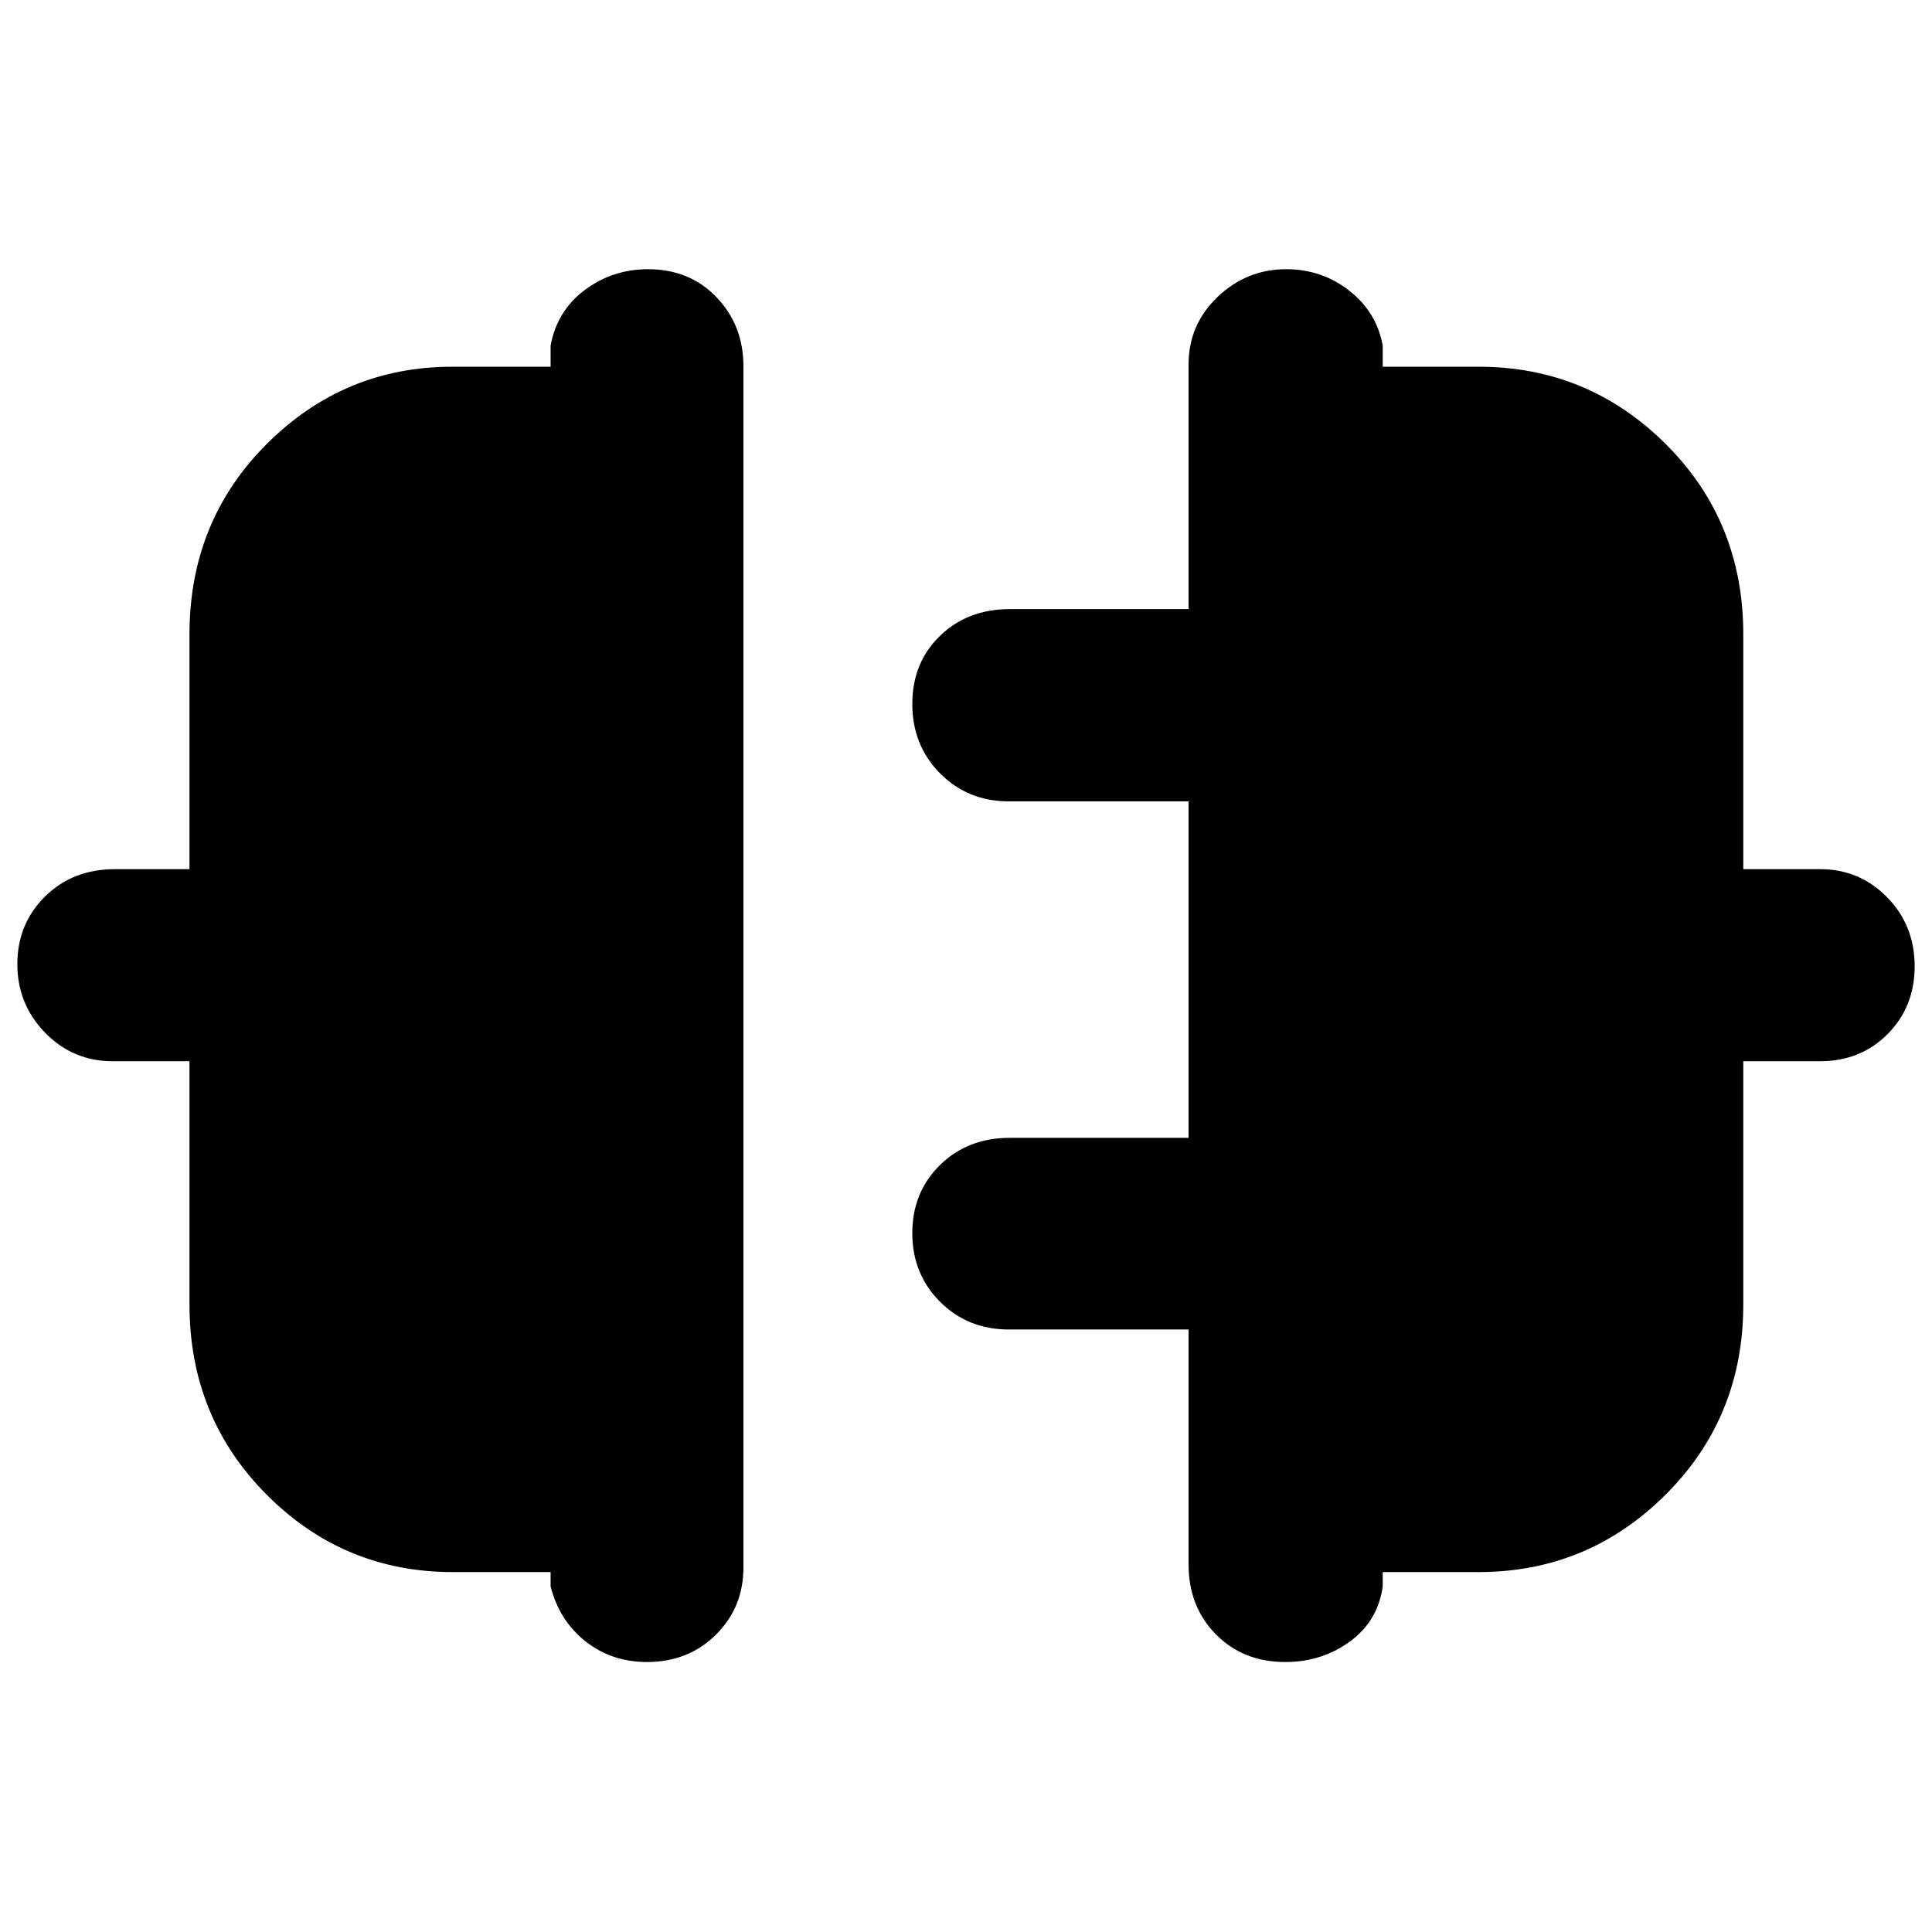 <svg xmlns="http://www.w3.org/2000/svg" height="40" viewBox="0 -960 960 960" width="40"><path d="M94.15-311.83v-120.85H55.99q-19.79 0-33.58-14.18-13.79-14.17-13.79-34.02 0-20.09 13.76-33.66 13.76-13.58 34.79-13.58h36.98V-644.8q0-56.24 38.42-94.61 38.43-38.37 92.26-38.37h48.76v-10.51q3.21-17.34 17.01-27.64 13.79-10.3 31.43-10.3 20.7 0 34.04 13.96t13.34 34.3v596.84q0 19.84-13.69 33.41-13.69 13.57-34.19 13.57-17.59 0-30.6-10.28-13-10.28-17.34-27.28v-7.13h-48.63q-54.15 0-92.48-38.49-38.33-38.49-38.33-94.5Zm772.08 0q0 56.01-38.59 94.5t-92.96 38.49h-47.61v7.13q-2.45 17.34-16.41 27.45t-32 10.11q-20.92 0-34.49-13.75-13.58-13.76-13.58-34.8v-116.68h-89.34q-20.37 0-34.15-13.78-13.78-13.78-13.78-34.1t13.76-33.84q13.75-13.52 34.79-13.52h88.72v-167.19h-89.34q-20.37 0-34.15-13.92-13.78-13.91-13.78-34.46 0-20.56 13.76-33.86 13.75-13.3 34.79-13.3h88.72v-121.52q0-19.79 14.42-33.58 14.41-13.78 34.11-13.78 17.7 0 31.32 10.66 13.62 10.66 16.63 27.28v10.51h47.61q54.37 0 92.96 38.37 38.59 38.37 38.59 94.61v116.68h38.16q19.63 0 33.31 13.96 13.68 13.96 13.68 34.34 0 20.09-13.41 33.61-13.4 13.53-33.58 13.53h-38.16v120.85Z"/></svg>